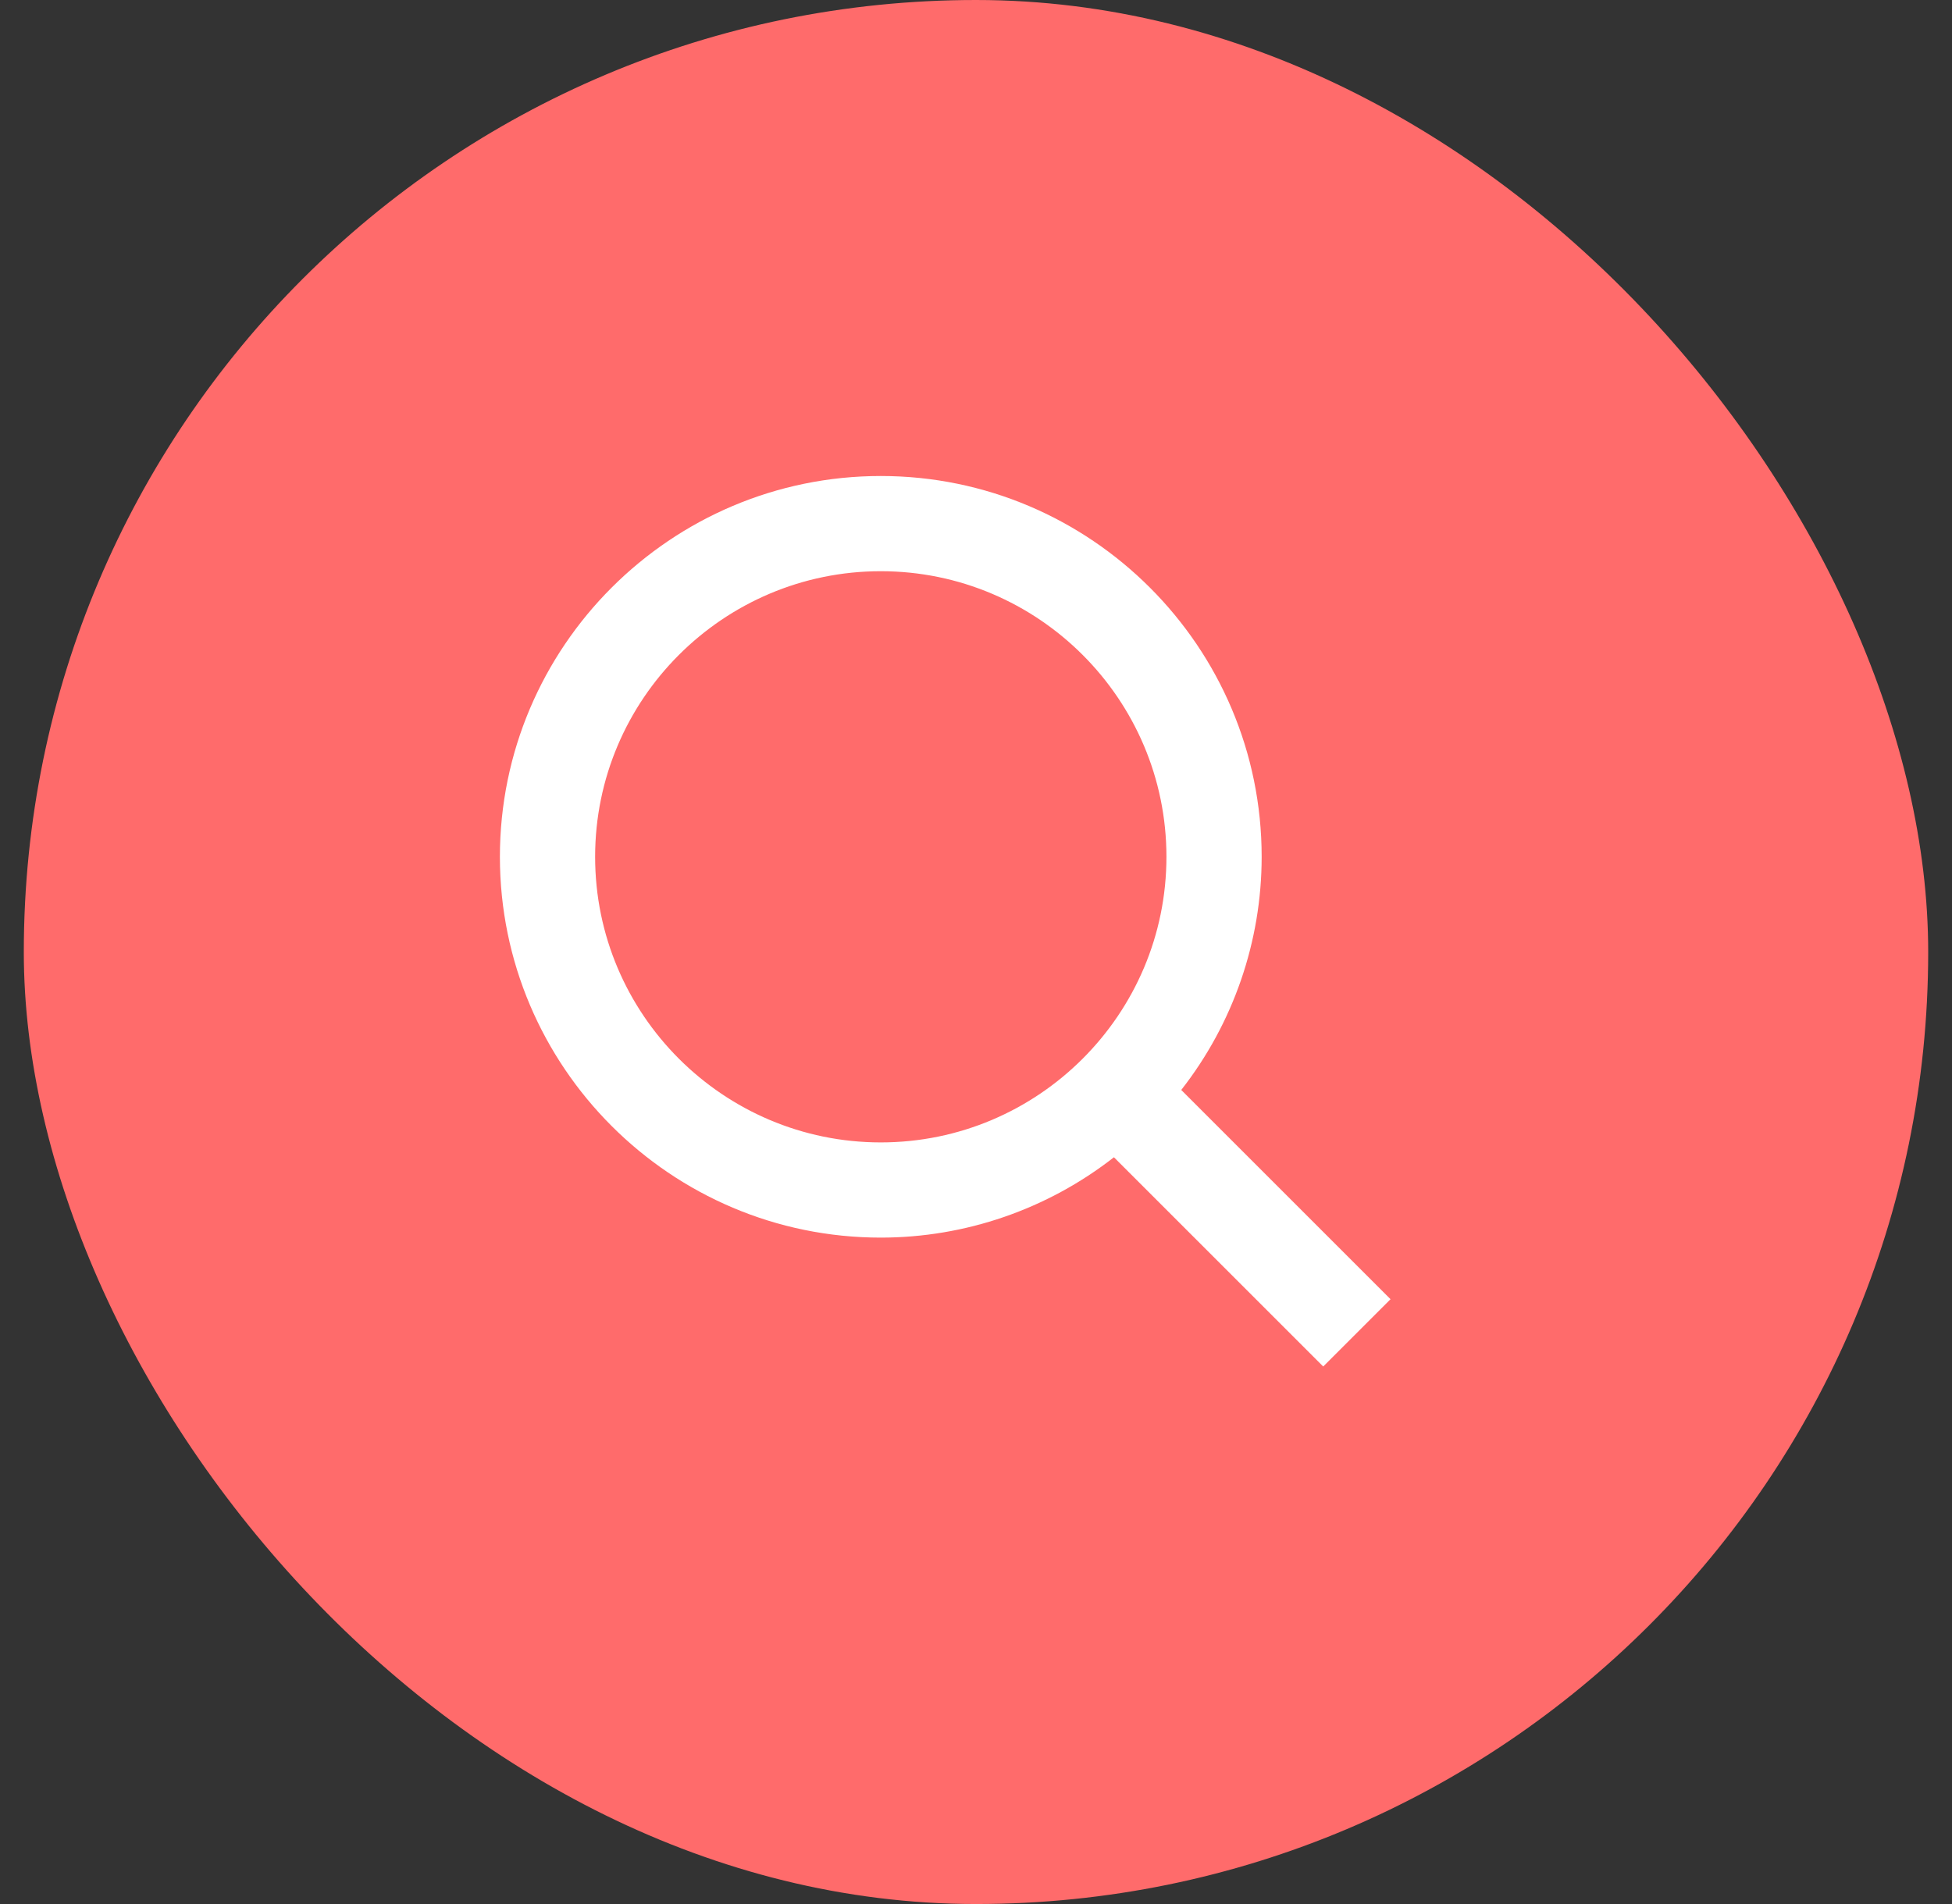 <svg width="41" height="40" viewBox="0 0 41 40" fill="none" xmlns="http://www.w3.org/2000/svg">
<rect x="0" y="0" width="41" height="40" fill="#333333" stroke="none"/>
<rect x="0.5" width="40" height="40" rx="20" fill="#FF6B6B"/>
<path d="M18.5 26C20.275 26 21.999 25.405 23.397 24.312L27.793 28.708L29.207 27.294L24.811 22.898C25.905 21.5 26.5 19.775 26.5 18C26.5 13.589 22.911 10 18.5 10C14.089 10 10.5 13.589 10.5 18C10.5 22.411 14.089 26 18.5 26ZM18.5 12C21.809 12 24.5 14.691 24.5 18C24.5 21.309 21.809 24 18.5 24C15.191 24 12.5 21.309 12.5 18C12.5 14.691 15.191 12 18.5 12Z" fill="white"/>
</svg>
